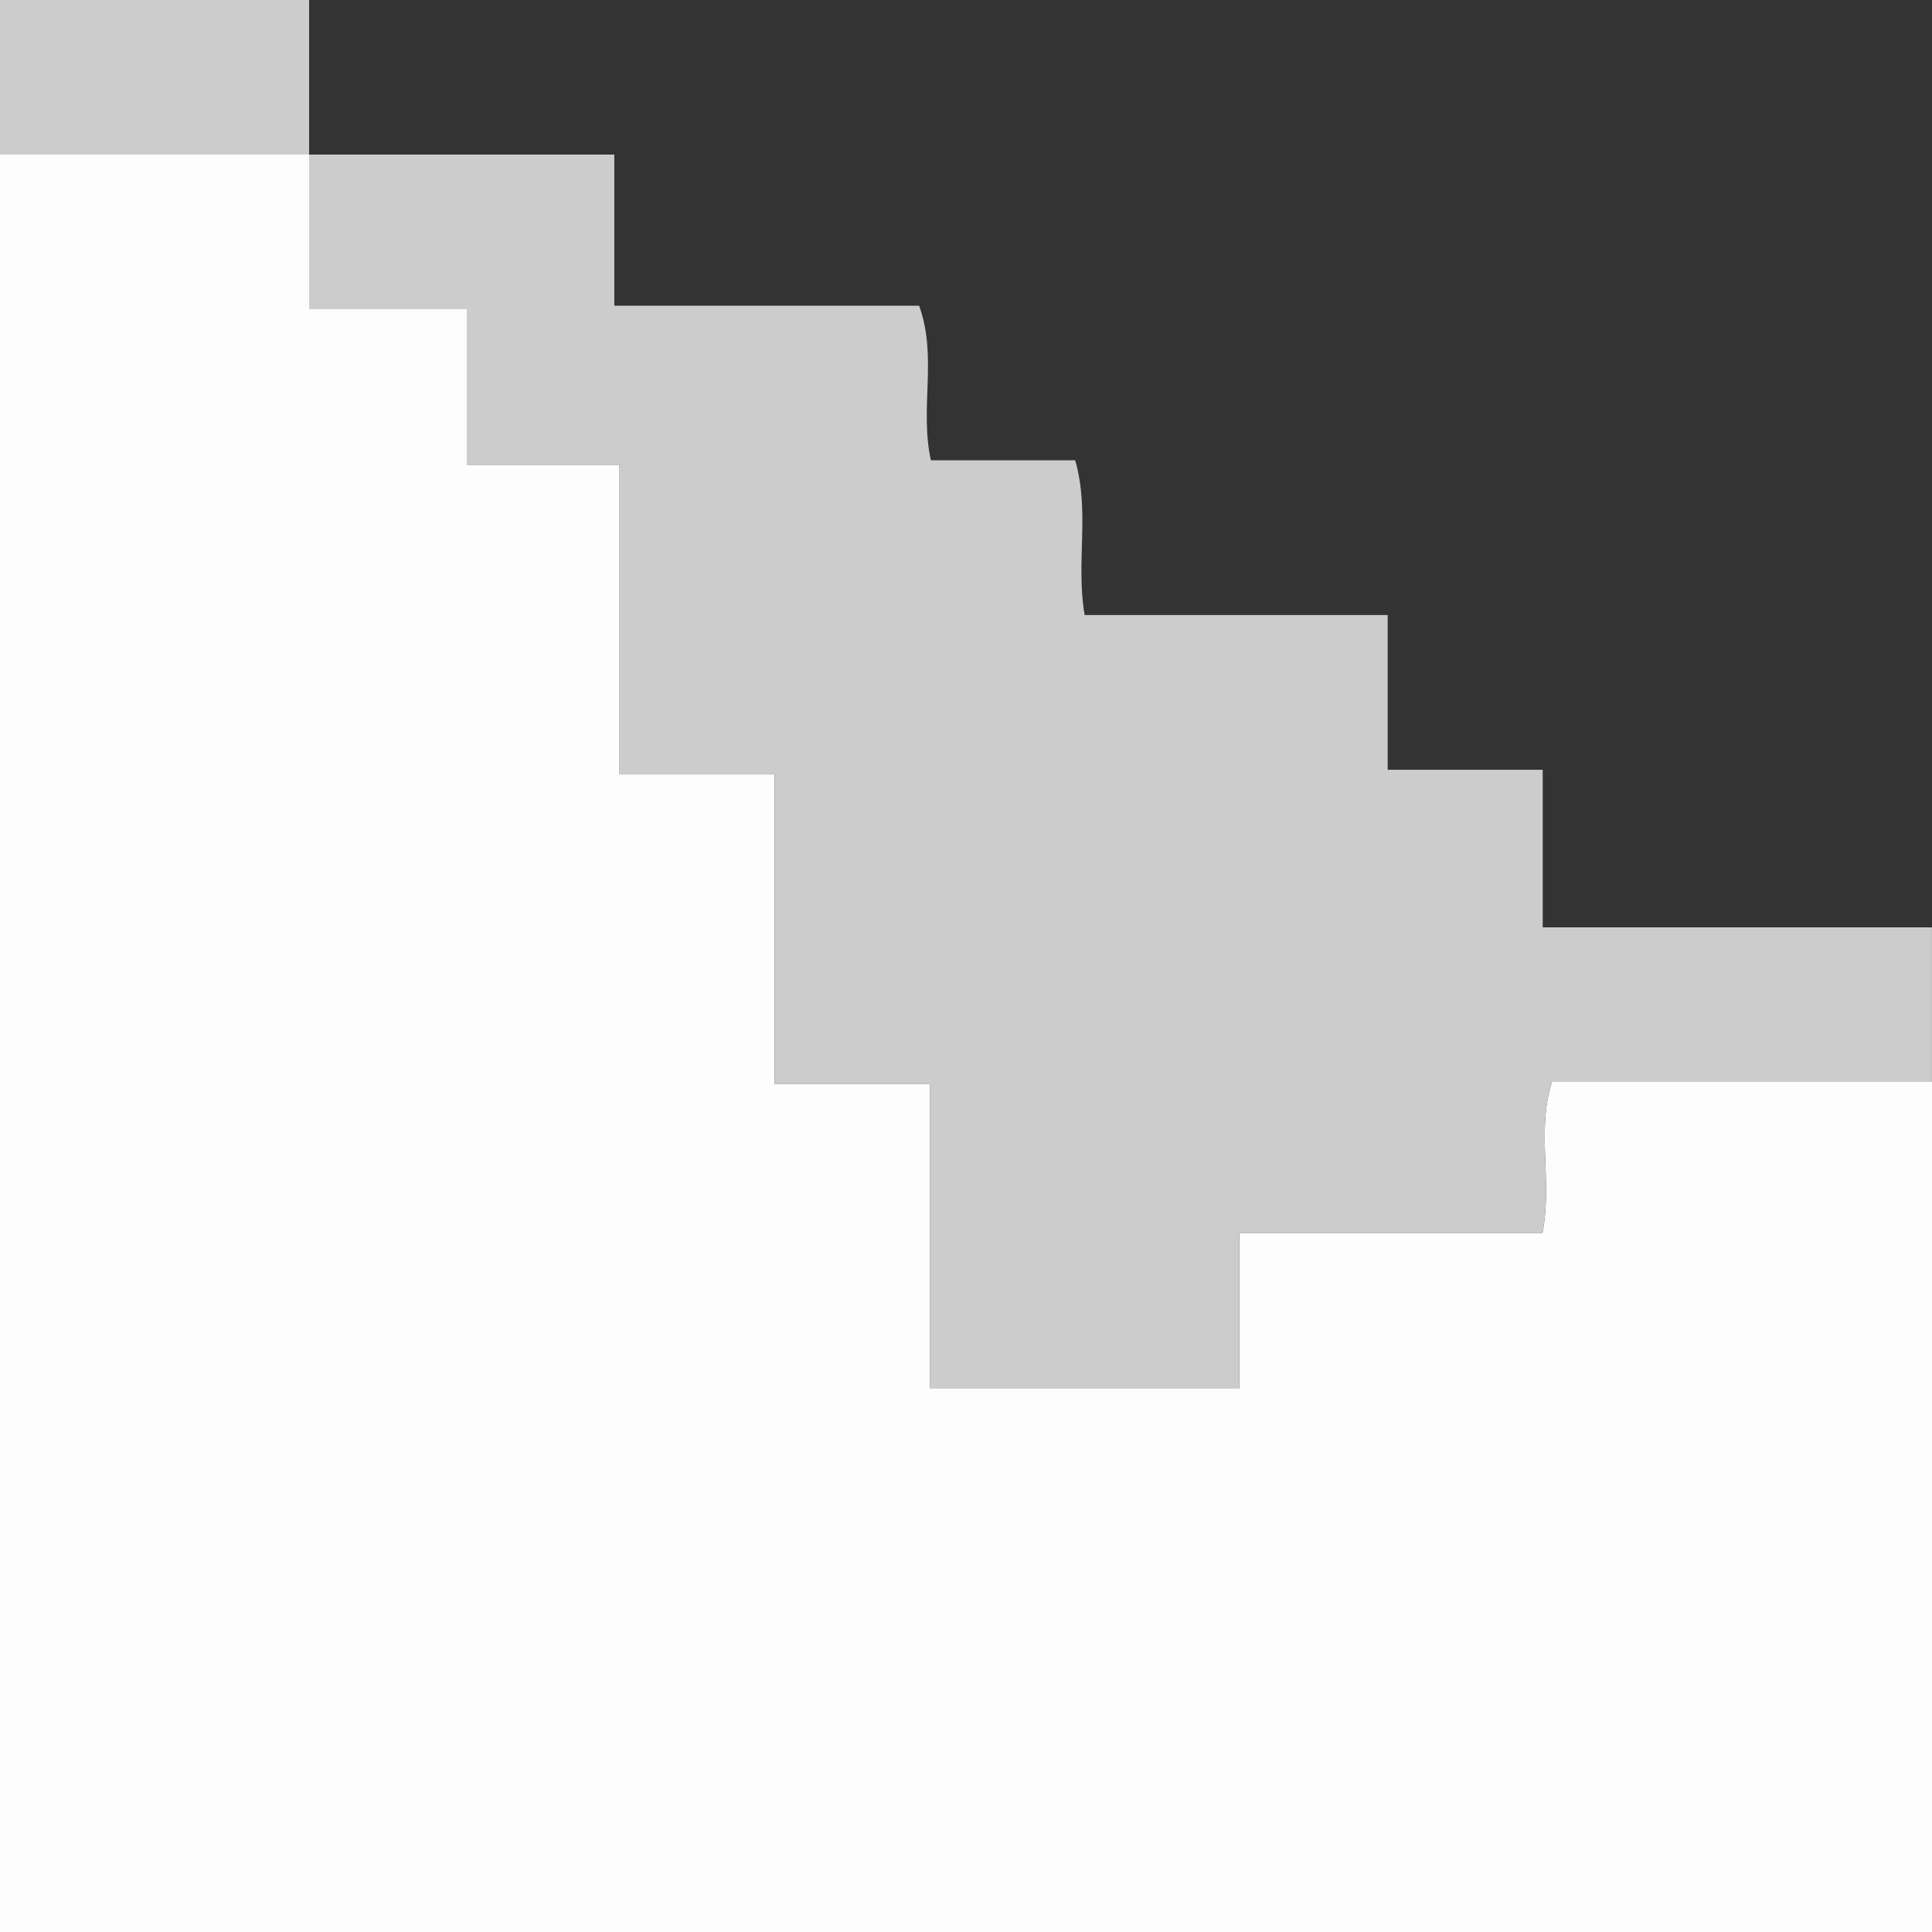 <?xml version="1.0" encoding="utf-8"?>
<!-- Generator: Adobe Illustrator 16.0.0, SVG Export Plug-In . SVG Version: 6.00 Build 0)  -->
<!DOCTYPE svg PUBLIC "-//W3C//DTD SVG 1.1//EN" "http://www.w3.org/Graphics/SVG/1.1/DTD/svg11.dtd">
<svg version="1.1" id="Layer_1" xmlns="http://www.w3.org/2000/svg" xmlns:xlink="http://www.w3.org/1999/xlink" x="0px" y="0px"
	 width="100px" height="100px" viewBox="0 0 100 100" enable-background="new 0 0 100 100" xml:space="preserve">
<rect x="0" y="0" width="100" height="100" fill="#333333" stroke="none"/>
<g>
	<path fill="#FDFDFD" d="M100,56c0,14.667,0,29.333,0,44c-33.333,0-66.667,0-100,0C0,69.333,0,38.667,0,8c5.333,0,10.667,0,16,0
		c0,2.619,0,5.464,0,8h8.191c0,2.561,0,5.453,0,8.054c2.64,0,5.091,0,7.877,0c0,5.398,0,10.637,0,16.029c2.792,0,5.242,0,8.029,0
		c0,5.399,0,10.638,0,16.028c2.794,0,5.245,0,8.029,0c0,5.399,0,10.64,0,15.738c5.456,0,10.567,0,16.022,0c0-2.722,0-5.299,0-8.016
		c5.461,0,10.576,0,15.688,0c0.531-2.693-0.324-5.354,0.497-7.836C87.025,56,93.513,56,100,56z"/>
	<path fill="#CCCCCC" d="M16,8c5.148,0,10.297,0,15.797,0c0,2.533,0,5.094,0,7.824c5.446,0,10.549,0,15.776,0
		c0.963,2.646,0.014,5.307,0.61,8.001c2.398,0,4.847,0,7.469,0c0.771,2.668,0.021,5.312,0.49,8.011c5.127,0,10.231,0,15.685,0
		c0,2.71,0,5.277,0,8.006c2.782,0,5.231,0,8.024,0c0,2.715,0,5.289,0,8.158c6.94,0,13.545,0,20.146,0c0,2.667,0,5.333,0,8
		c-6.487,0-12.977,0-19.664,0c-0.821,2.484,0.034,5.143-0.497,7.836c-5.114,0-10.229,0-15.688,0c0,2.717,0,5.294,0,8.014
		c-5.455,0-10.567,0-16.022,0c0-5.099,0-10.337,0-15.736c-2.784,0-5.235,0-8.029,0c0-5.393,0-10.629,0-16.028
		c-2.787,0-5.237,0-8.029,0c0-5.393,0-10.631,0-16.029c-2.786,0-5.237,0-7.877,0c0-2.601,0-5.493,0-8.054H16
		C16,13.464,16,10.619,16,8z"/>
	<path fill="#CCCCCC" d="M16,0c0,2.667,0,5.333,0,8C10.667,8,5.333,8,0,8c0-2.667,0-5.333,0-8C5.333,0,10.667,0,16,0z"/>
</g>
</svg>
